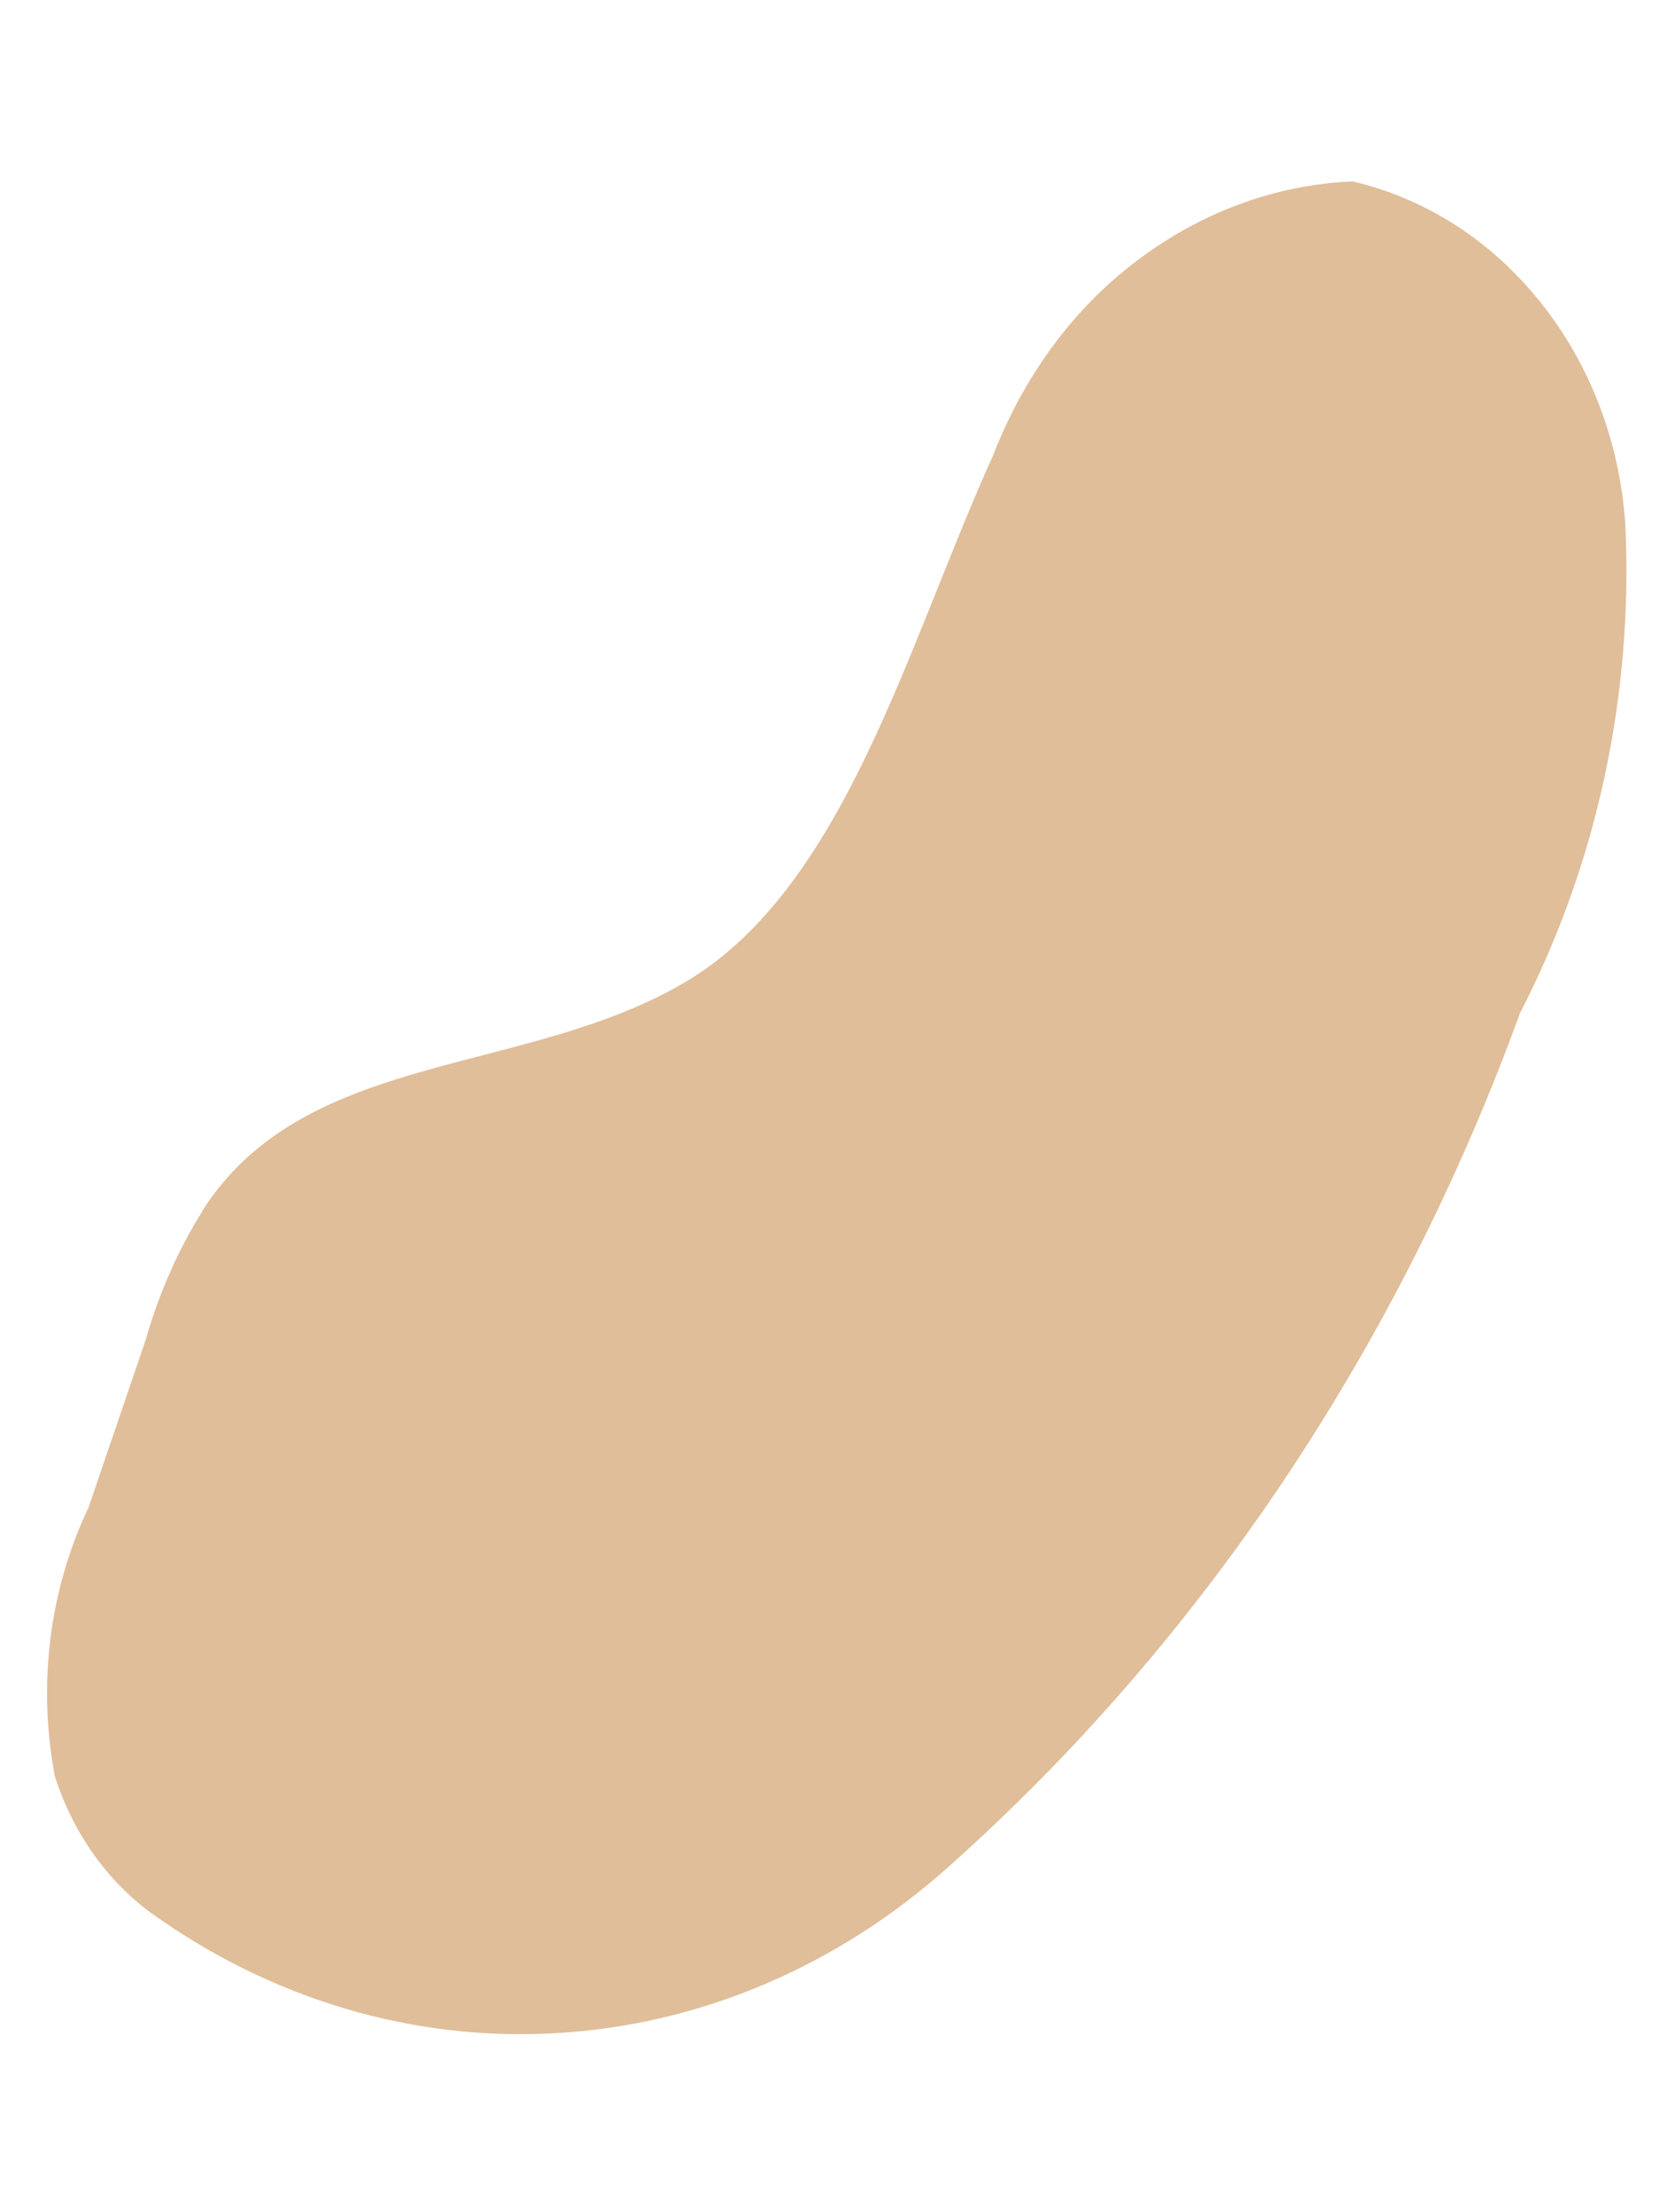 <?xml version="1.0" encoding="UTF-8" standalone="no"?><svg width='3' height='4' viewBox='0 0 3 4' fill='none' xmlns='http://www.w3.org/2000/svg'>
<path d='M2.749 1.831C2.53 2.433 2.176 2.964 1.718 3.373C1.517 3.554 1.268 3.661 1.008 3.676C0.748 3.692 0.49 3.615 0.272 3.458C0.192 3.399 0.131 3.312 0.099 3.211C0.068 3.046 0.089 2.875 0.16 2.726L0.264 2.421C0.289 2.333 0.327 2.249 0.376 2.174C0.567 1.898 0.956 1.945 1.242 1.774C1.528 1.603 1.641 1.165 1.796 0.823C1.851 0.681 1.94 0.559 2.055 0.472C2.171 0.384 2.306 0.334 2.446 0.328C2.578 0.359 2.697 0.435 2.786 0.547C2.875 0.658 2.929 0.799 2.939 0.947C2.954 1.255 2.888 1.562 2.749 1.831Z' fill='#E0BE99'/>
</svg>
